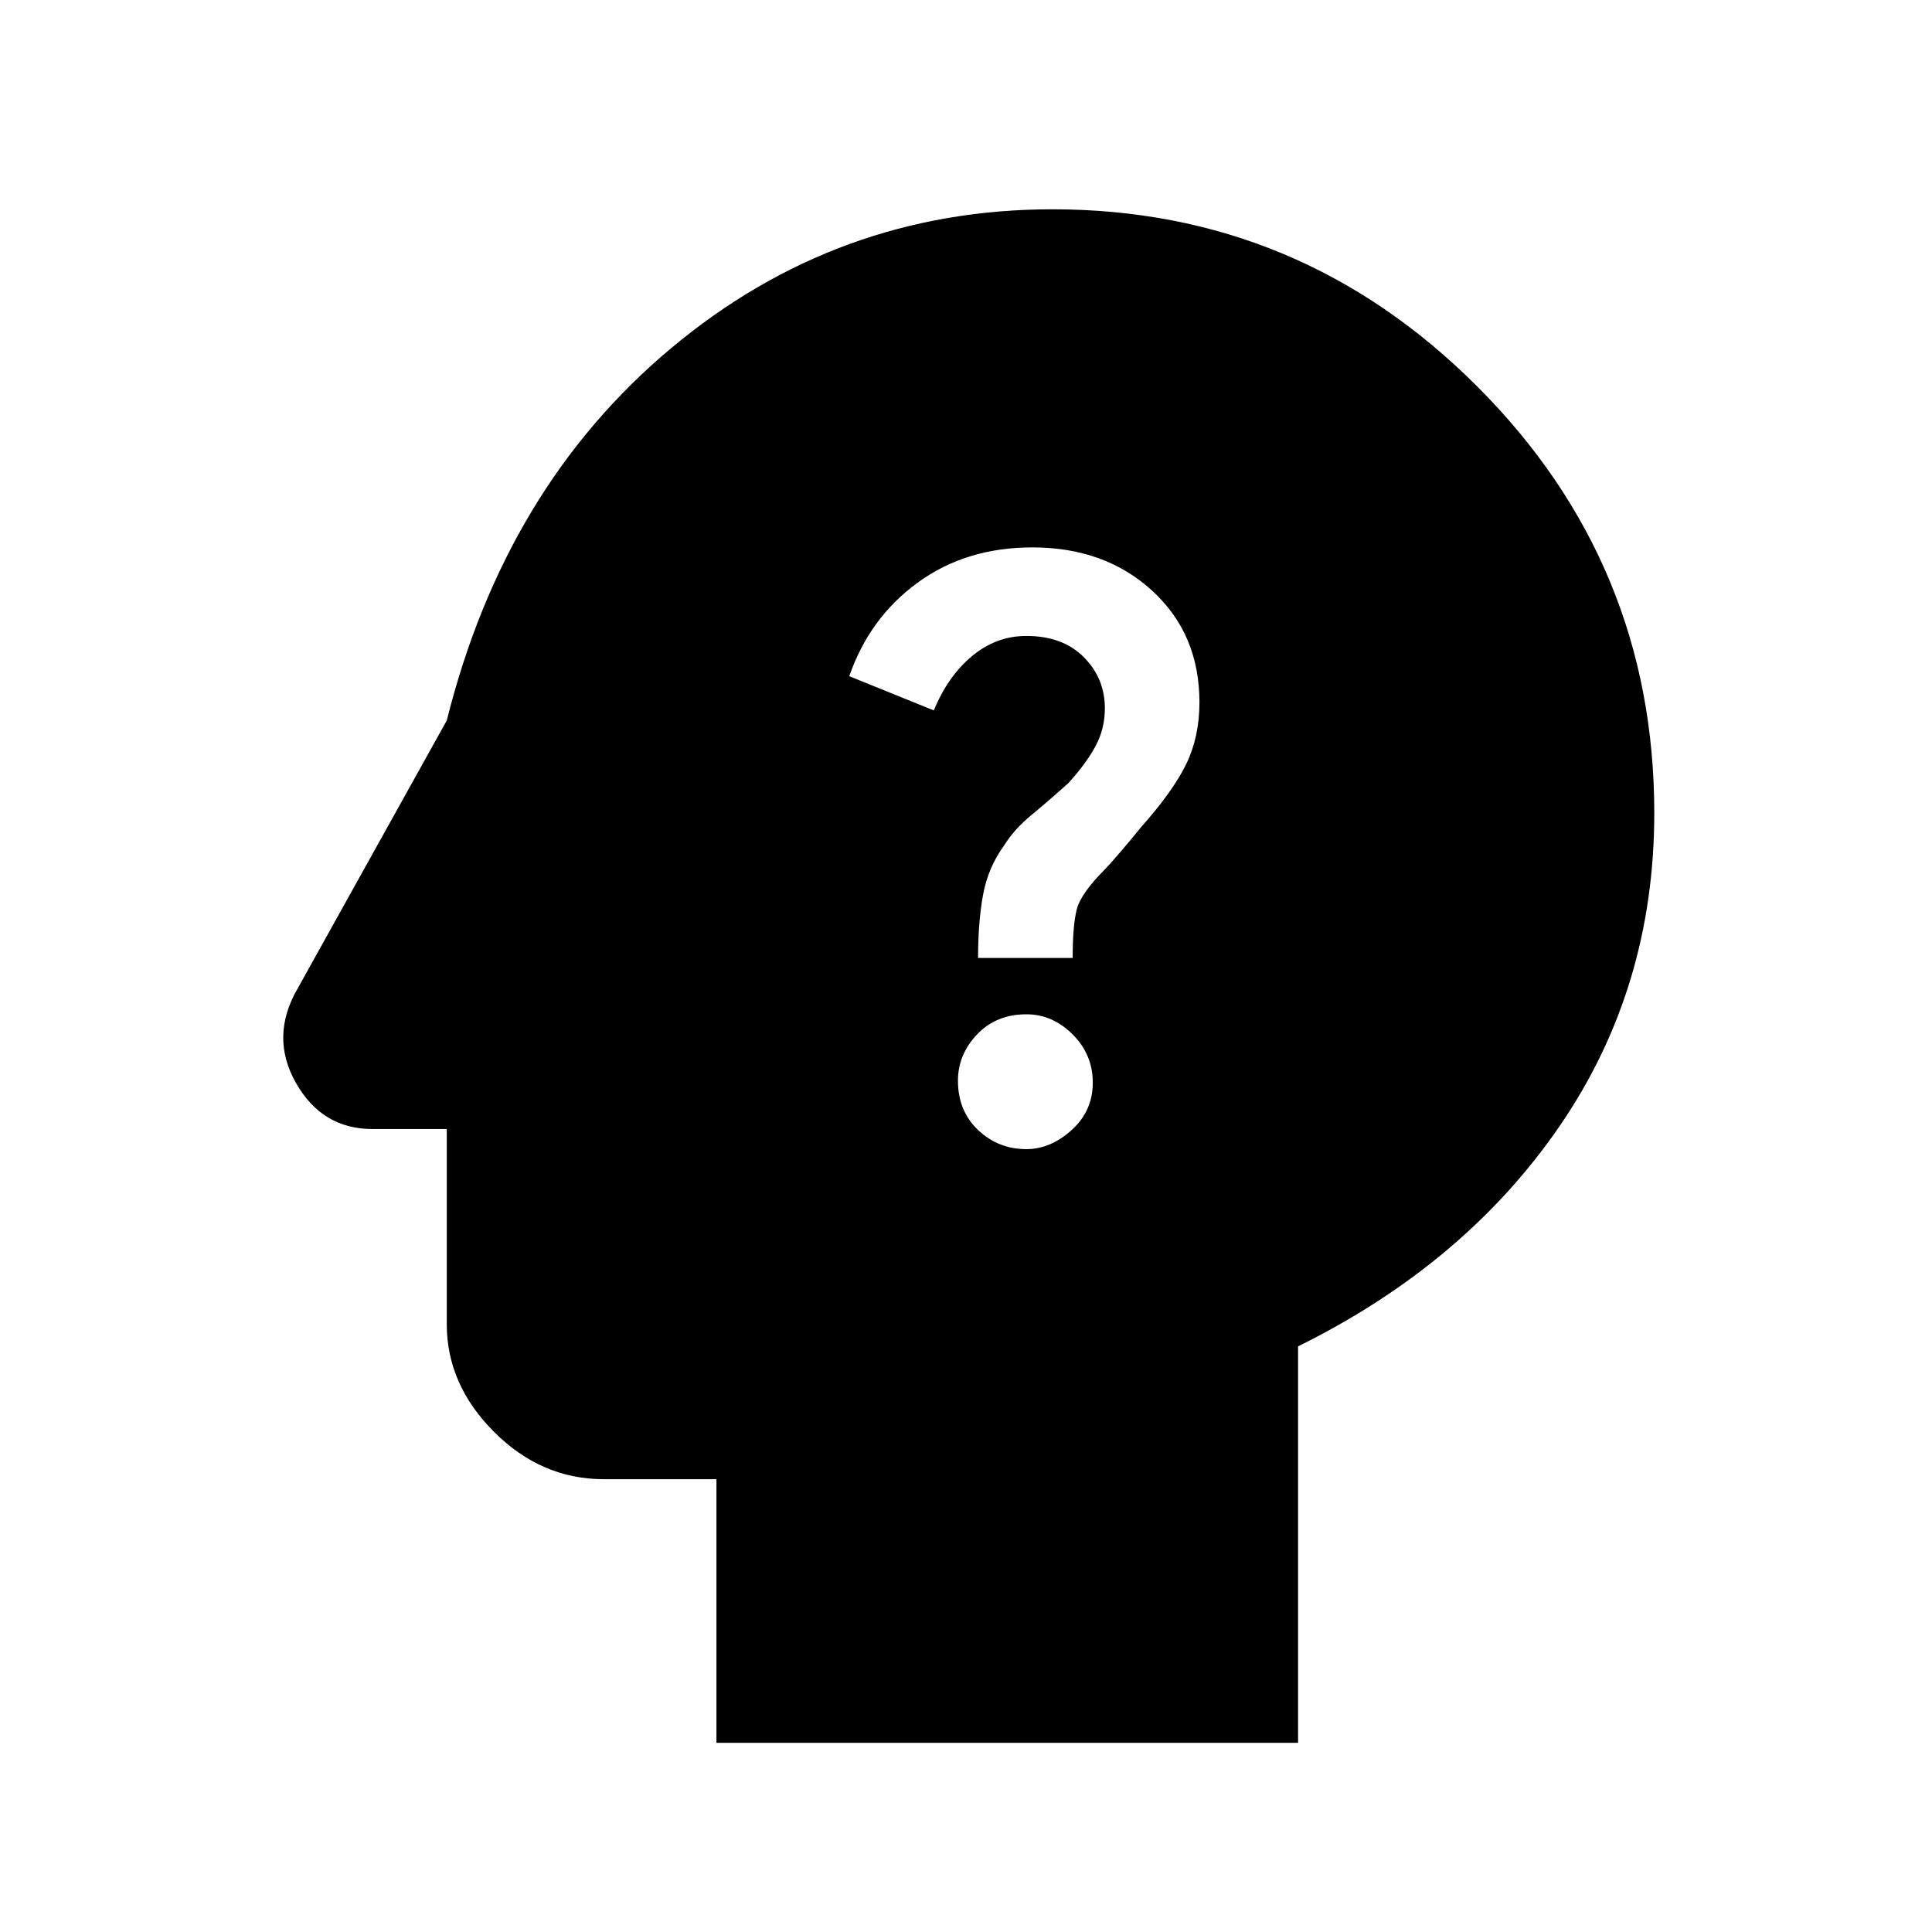 <svg xmlns="http://www.w3.org/2000/svg" height="48" width="48"><path d="M25.5 28.55q.6 0 1.125-.475t.525-1.175q0-.7-.5-1.2t-1.15-.5q-.75 0-1.225.5-.475.5-.475 1.15 0 .75.5 1.225.5.475 1.2.475Zm-1.2-4.75h2.35q0-.8.1-1.2.1-.4.7-1 .1-.1.4-.45.3-.35.5-.6.8-.9 1.125-1.575.325-.675.325-1.525 0-1.7-1.175-2.775T25.65 13.6q-1.65 0-2.85.875-1.2.875-1.7 2.325l2.1.85q.35-.85.95-1.35.6-.5 1.35-.5.9 0 1.425.525t.525 1.275q0 .5-.225.925-.225.425-.675.925-.5.45-.925.8-.425.35-.675.75-.4.55-.525 1.225T24.3 23.8Zm-6.5 19.5v-6.55H15q-1.55 0-2.725-1.175T11.1 32.9v-4.85H9.25q-1.25 0-1.9-1.15-.65-1.15.05-2.35l3.7-6.65q1.45-5.8 5.575-9.25T26.15 5.2q6.15 0 10.55 4.4t4.4 10.6q0 4.35-2.35 7.775-2.35 3.425-6.5 5.475v9.85Z"/></svg>